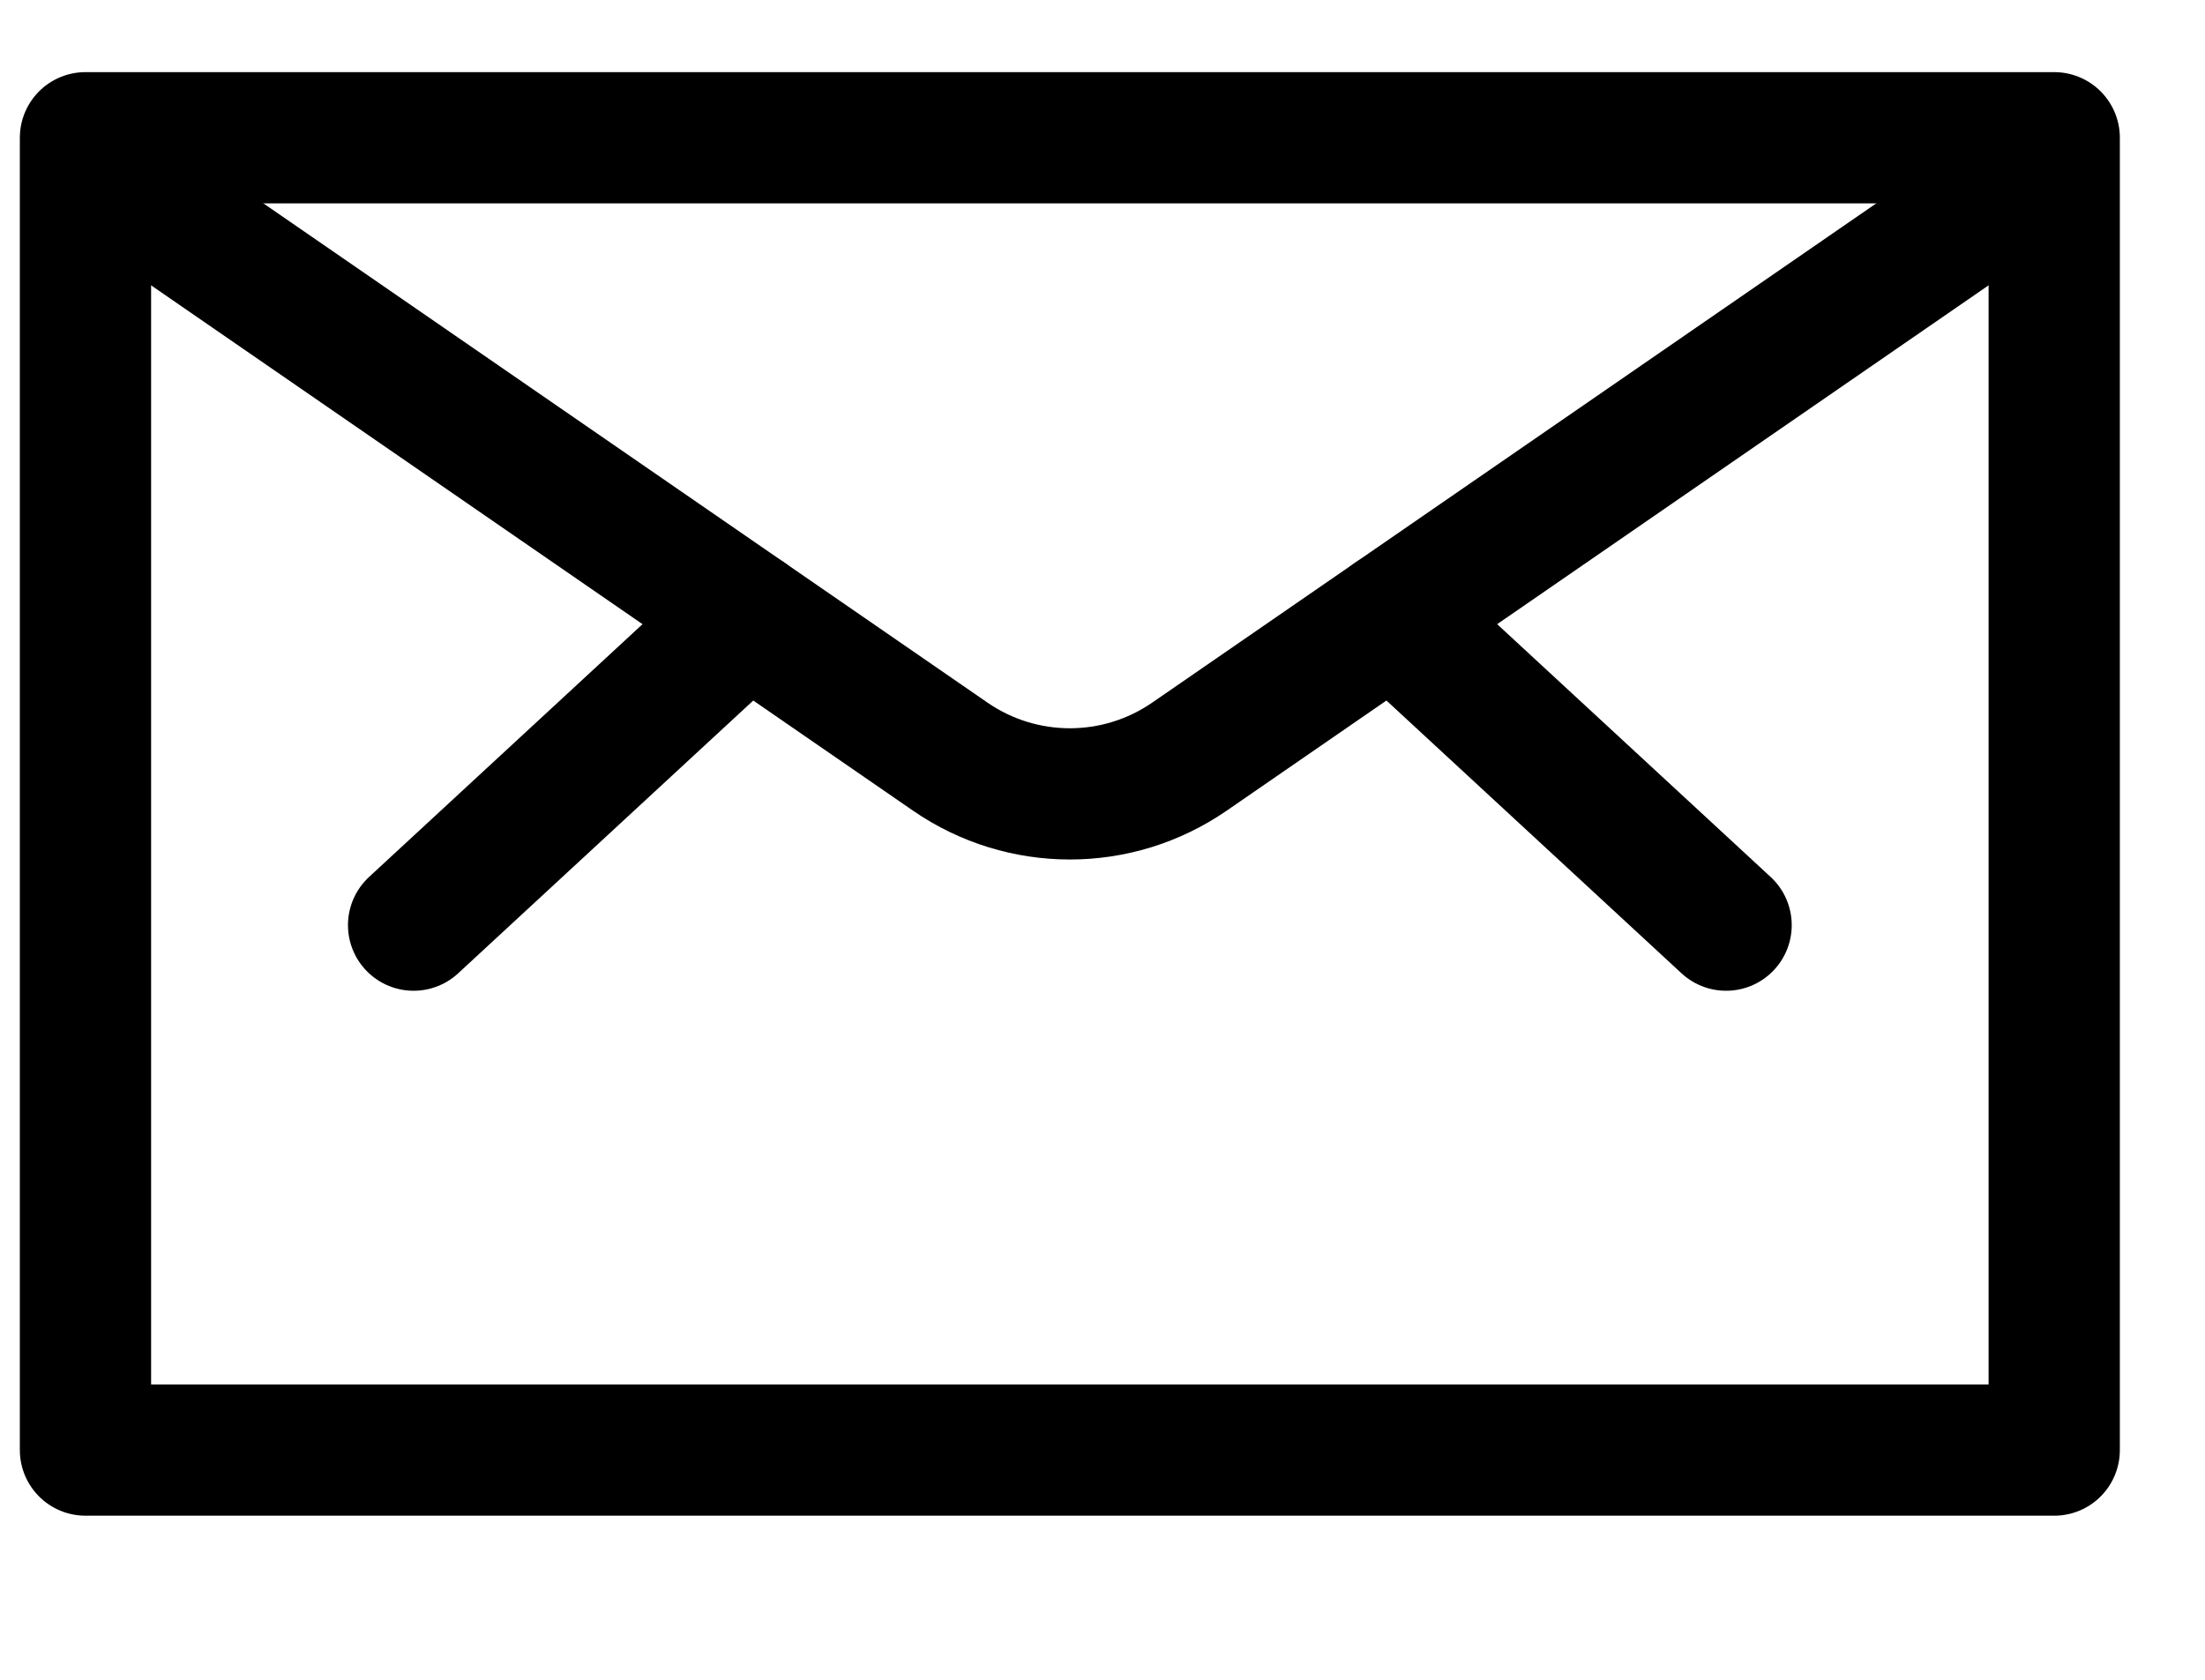 <?xml version="1.0" encoding="UTF-8"?>
<svg width="21px" height="16px" viewBox="0 0 21 16" version="1.1" xmlns="http://www.w3.org/2000/svg">
    <title>D22D100A-1D3F-4A5D-BCEB-B5601AC602AF</title>
    <defs>
        <filter id="filter-1">
            <feColorMatrix in="SourceGraphic" type="matrix" values="0 0 0 0 0 0 0 0 0 0.345 0 0 0 0 0.549 0 0 0 1 0"></feColorMatrix>
        </filter>
    </defs>
    <g id="Admin-Portal" stroke="none" stroke-width="1" fill="none" fill-rule="evenodd" stroke-linecap="round" stroke-linejoin="round">
        <g id="CHECKLIST-BUILDER" transform="translate(-1111, -31)">
            <g id="streamline-icon-envelope@20x20" transform="translate(0, -4.938)" filter="url(#filter-1)">
                <g transform="translate(1111.189, 36.5)">
                    <polygon id="Path" stroke="#000000" stroke-width="1.25" points="0.625 0.75 19.375 0.75 19.375 13.25 0.625 13.25"></polygon>
                    <line x1="13.072" y1="5.312" x2="16.25" y2="8.25" id="Path" stroke="#000000" stroke-width="1.25"></line>
                    <line x1="6.928" y1="5.312" x2="3.75" y2="8.25" id="Path" stroke="#000000" stroke-width="1.25"></line>
                    <path d="M19.067,1.178 L11.139,6.645 C10.453,7.118 9.547,7.118 8.861,6.645 L0.933,1.178" id="Path" stroke="#000000" stroke-width="1.25"></path>
                </g>
            </g>
        </g>
    </g>
</svg>
